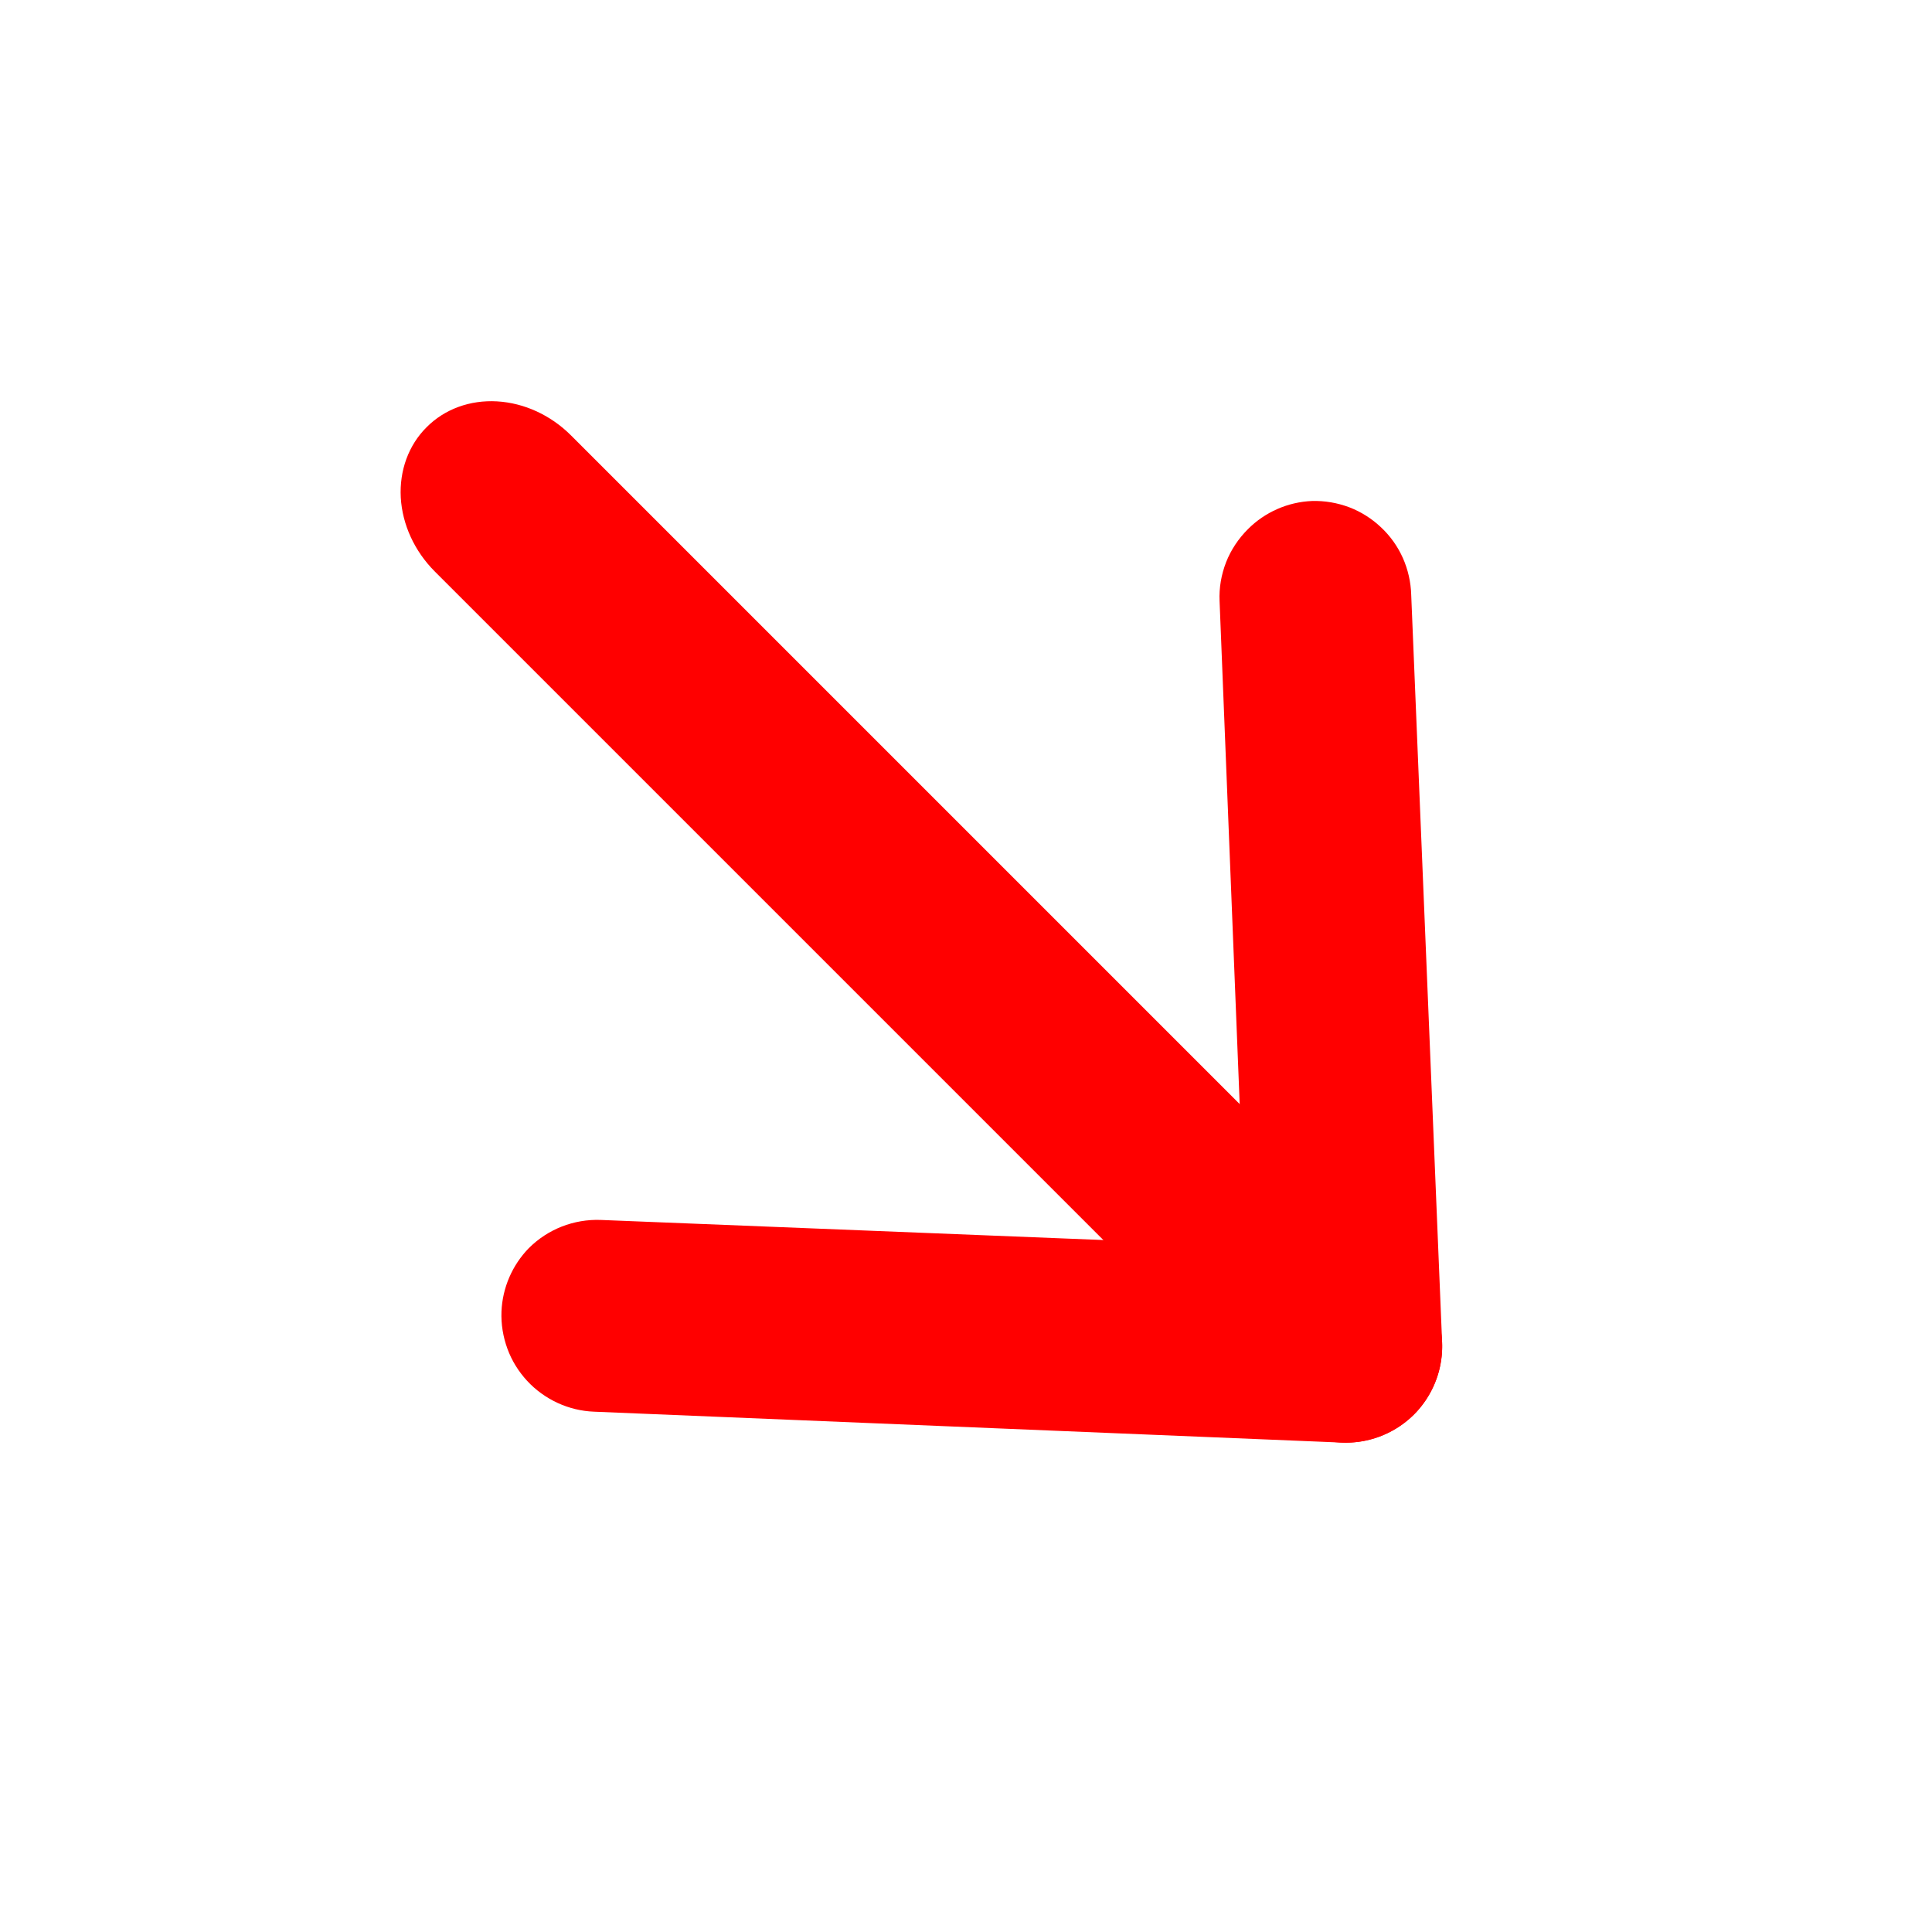 <svg width="16" height="16" viewBox="0 0 16 16" fill="none" xmlns="http://www.w3.org/2000/svg">
<g id="Group 855131">
<path id="Vector" d="M10.334 4.383C10.475 4.241 10.666 4.157 10.866 4.149C10.971 4.146 11.075 4.164 11.174 4.201C11.271 4.238 11.361 4.295 11.437 4.367C11.514 4.439 11.575 4.525 11.618 4.621C11.66 4.716 11.684 4.82 11.687 4.925L11.943 11.118C11.951 11.33 11.875 11.536 11.732 11.692C11.588 11.847 11.388 11.939 11.176 11.947C10.965 11.956 10.759 11.879 10.603 11.736C10.448 11.592 10.356 11.392 10.348 11.181L10.1 4.978C10.095 4.868 10.114 4.759 10.154 4.656C10.194 4.554 10.256 4.461 10.334 4.383Z" fill="#FF0000"/>
<path id="Vector_2" d="M4.379 10.337C4.457 10.259 4.55 10.198 4.652 10.158C4.754 10.118 4.864 10.099 4.974 10.103L11.176 10.351C11.388 10.36 11.588 10.451 11.731 10.607C11.875 10.762 11.951 10.969 11.943 11.18C11.935 11.392 11.843 11.591 11.688 11.735C11.532 11.879 11.326 11.955 11.114 11.947L4.92 11.691C4.815 11.687 4.712 11.662 4.617 11.618C4.522 11.574 4.436 11.512 4.365 11.435C4.294 11.358 4.238 11.268 4.202 11.169C4.166 11.071 4.149 10.966 4.153 10.862C4.161 10.665 4.242 10.478 4.379 10.337Z" fill="#FF0000"/>
<path id="Vector_3" d="M3.533 3.538C3.682 3.388 3.892 3.311 4.117 3.324C4.341 3.337 4.561 3.438 4.728 3.605L11.359 10.236C11.527 10.404 11.628 10.624 11.641 10.848C11.653 11.072 11.576 11.282 11.427 11.431C11.277 11.581 11.067 11.658 10.843 11.645C10.619 11.633 10.399 11.531 10.232 11.364L3.601 4.733C3.433 4.565 3.332 4.345 3.319 4.121C3.307 3.897 3.383 3.687 3.533 3.538Z" fill="#FF0000"/>
</g>
</svg>
